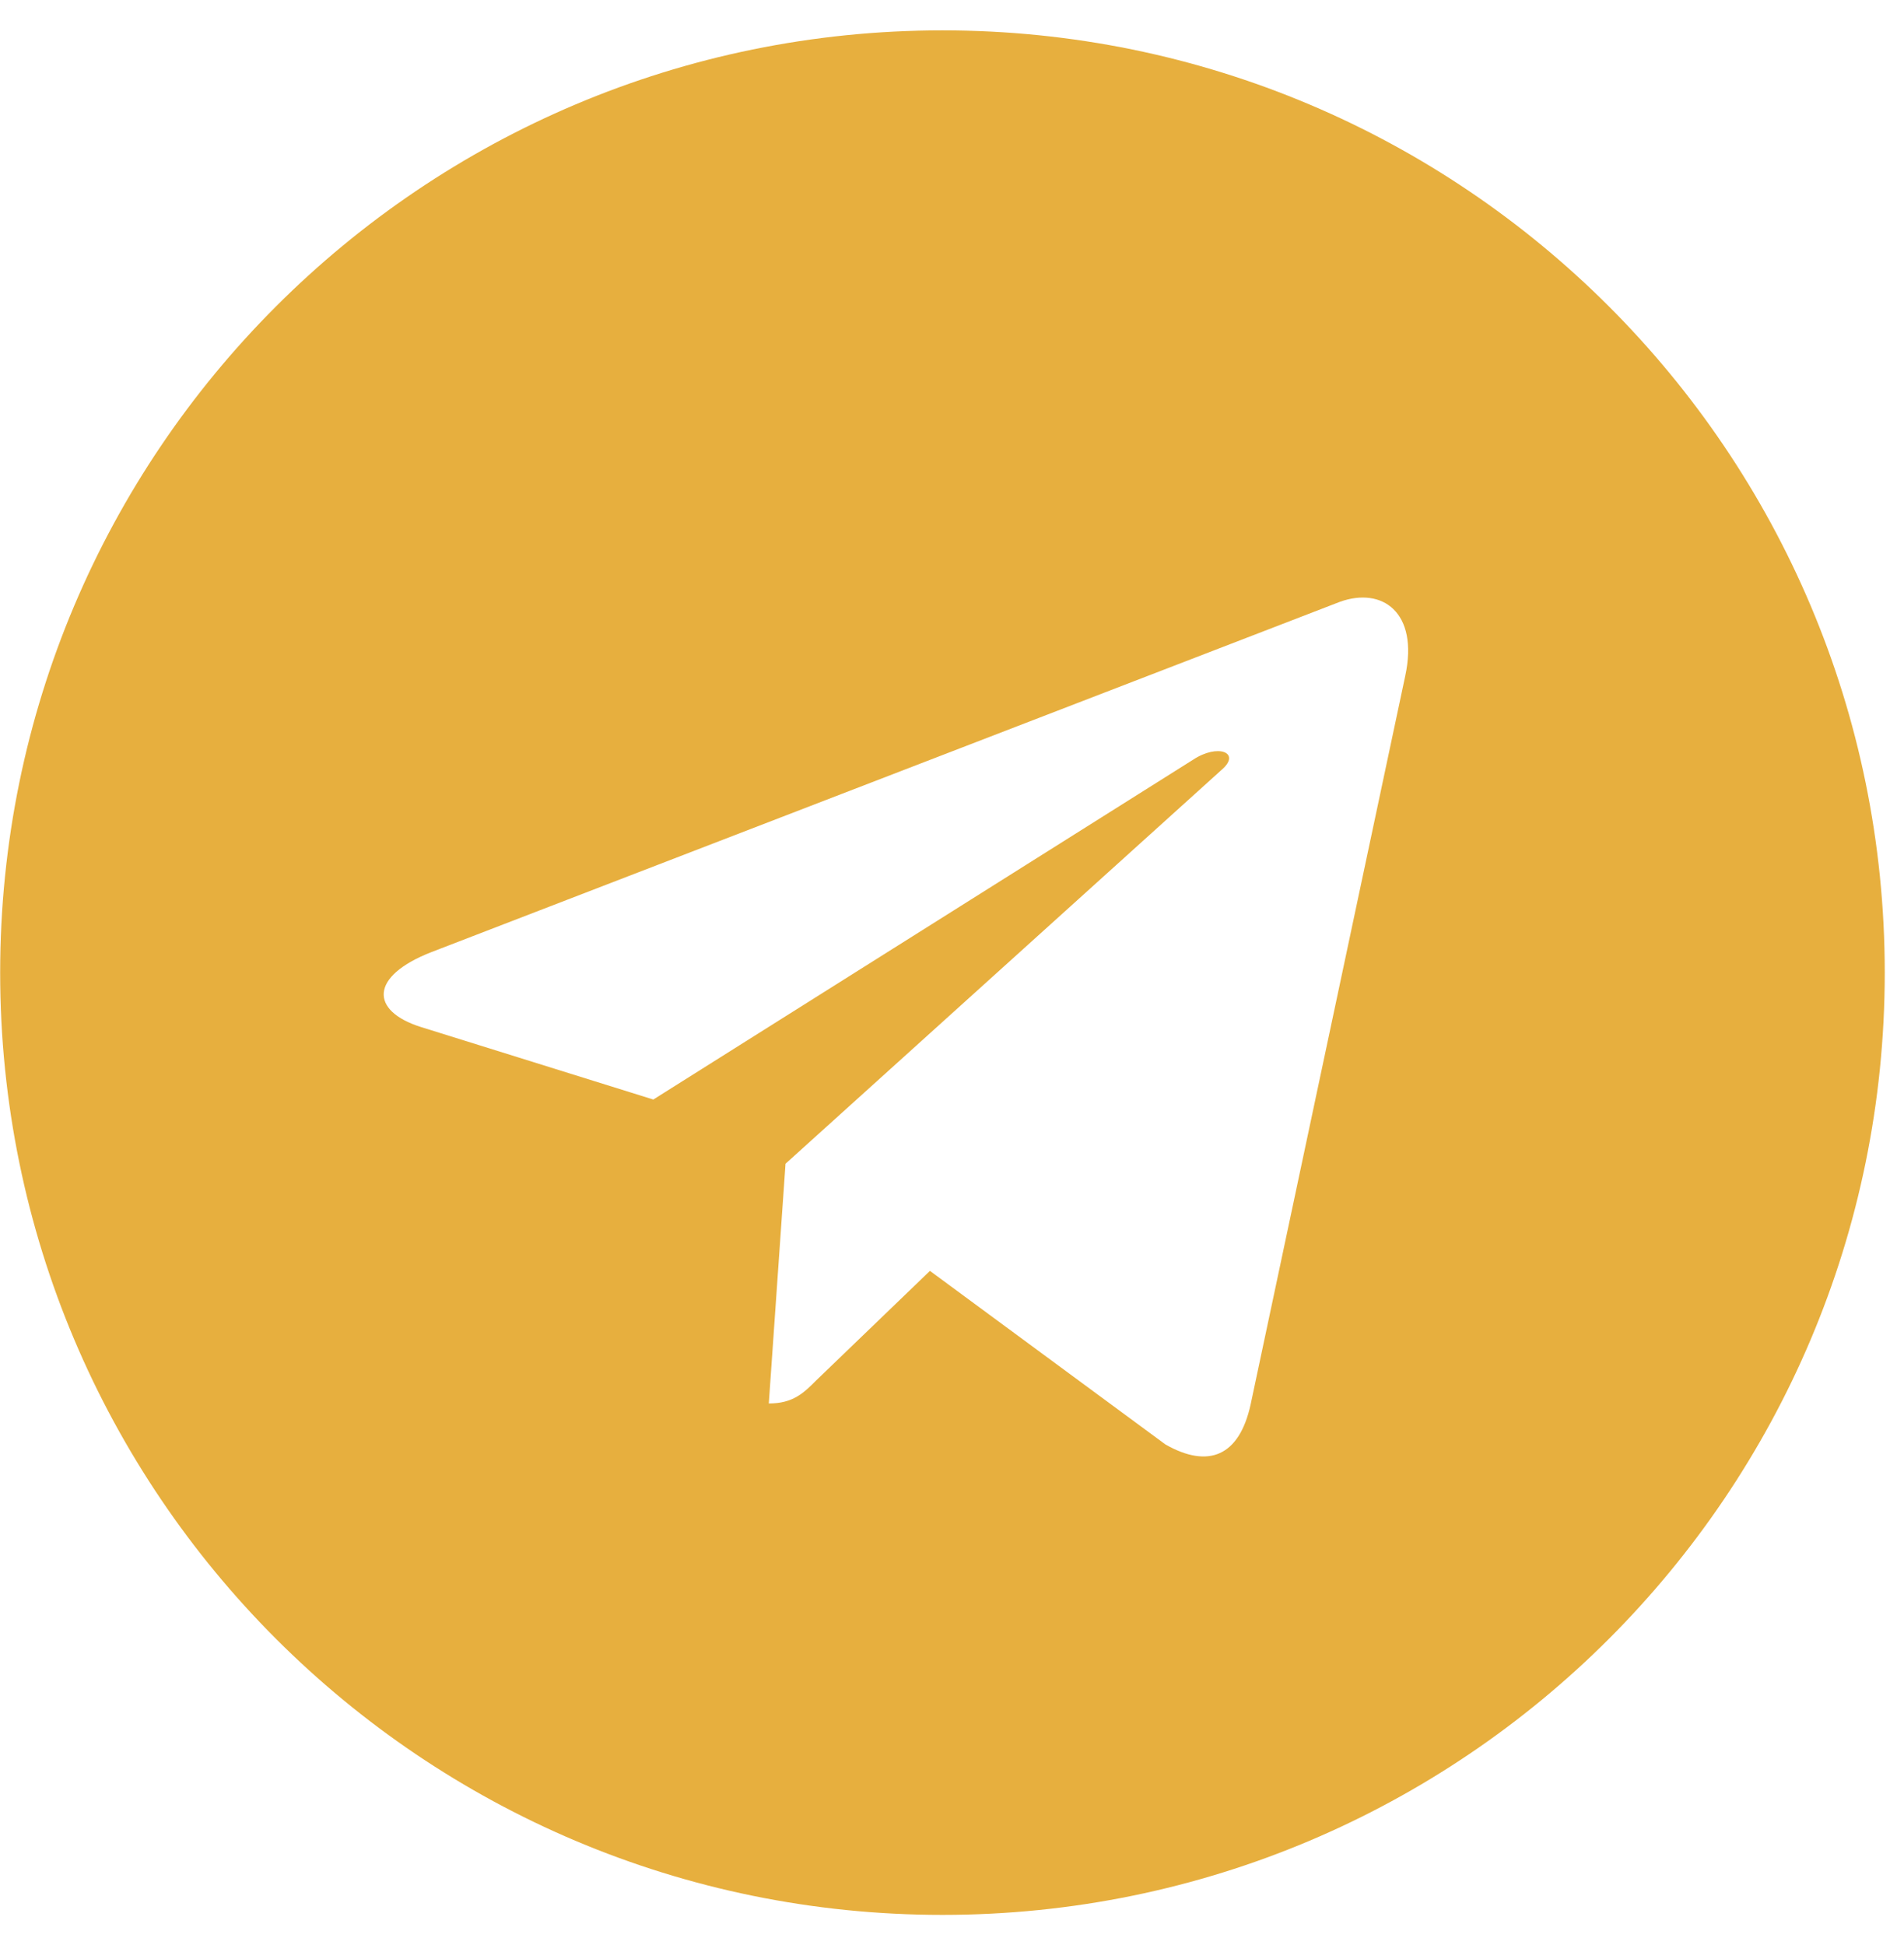 <svg width="46" height="47" viewBox="0 0 46 47" fill="none" xmlns="http://www.w3.org/2000/svg">
<g clip-path="url(#clip0_360_204)">
<path d="M22.77 0.734C10.193 0.734 0.004 10.924 0.004 23.5C0.004 36.076 10.193 46.266 22.77 46.266C35.346 46.266 45.535 36.076 45.535 23.5C45.535 10.924 35.346 0.734 22.77 0.734ZM33.95 16.331L30.214 33.937C29.939 35.186 29.195 35.489 28.158 34.901L22.467 30.706L19.722 33.35C19.419 33.653 19.162 33.91 18.574 33.91L18.978 28.117L29.526 18.589C29.985 18.185 29.425 17.956 28.819 18.359L15.784 26.566L10.166 24.813C8.945 24.427 8.917 23.592 10.423 23.004L32.371 14.541C33.39 14.173 34.281 14.789 33.95 16.331Z" fill="#E7AF3E"/>
</g>
<defs>
<clipPath id="clip0_360_204">
<rect width="45.535" height="47" fill="white"/>
</clipPath>
</defs>
</svg>
